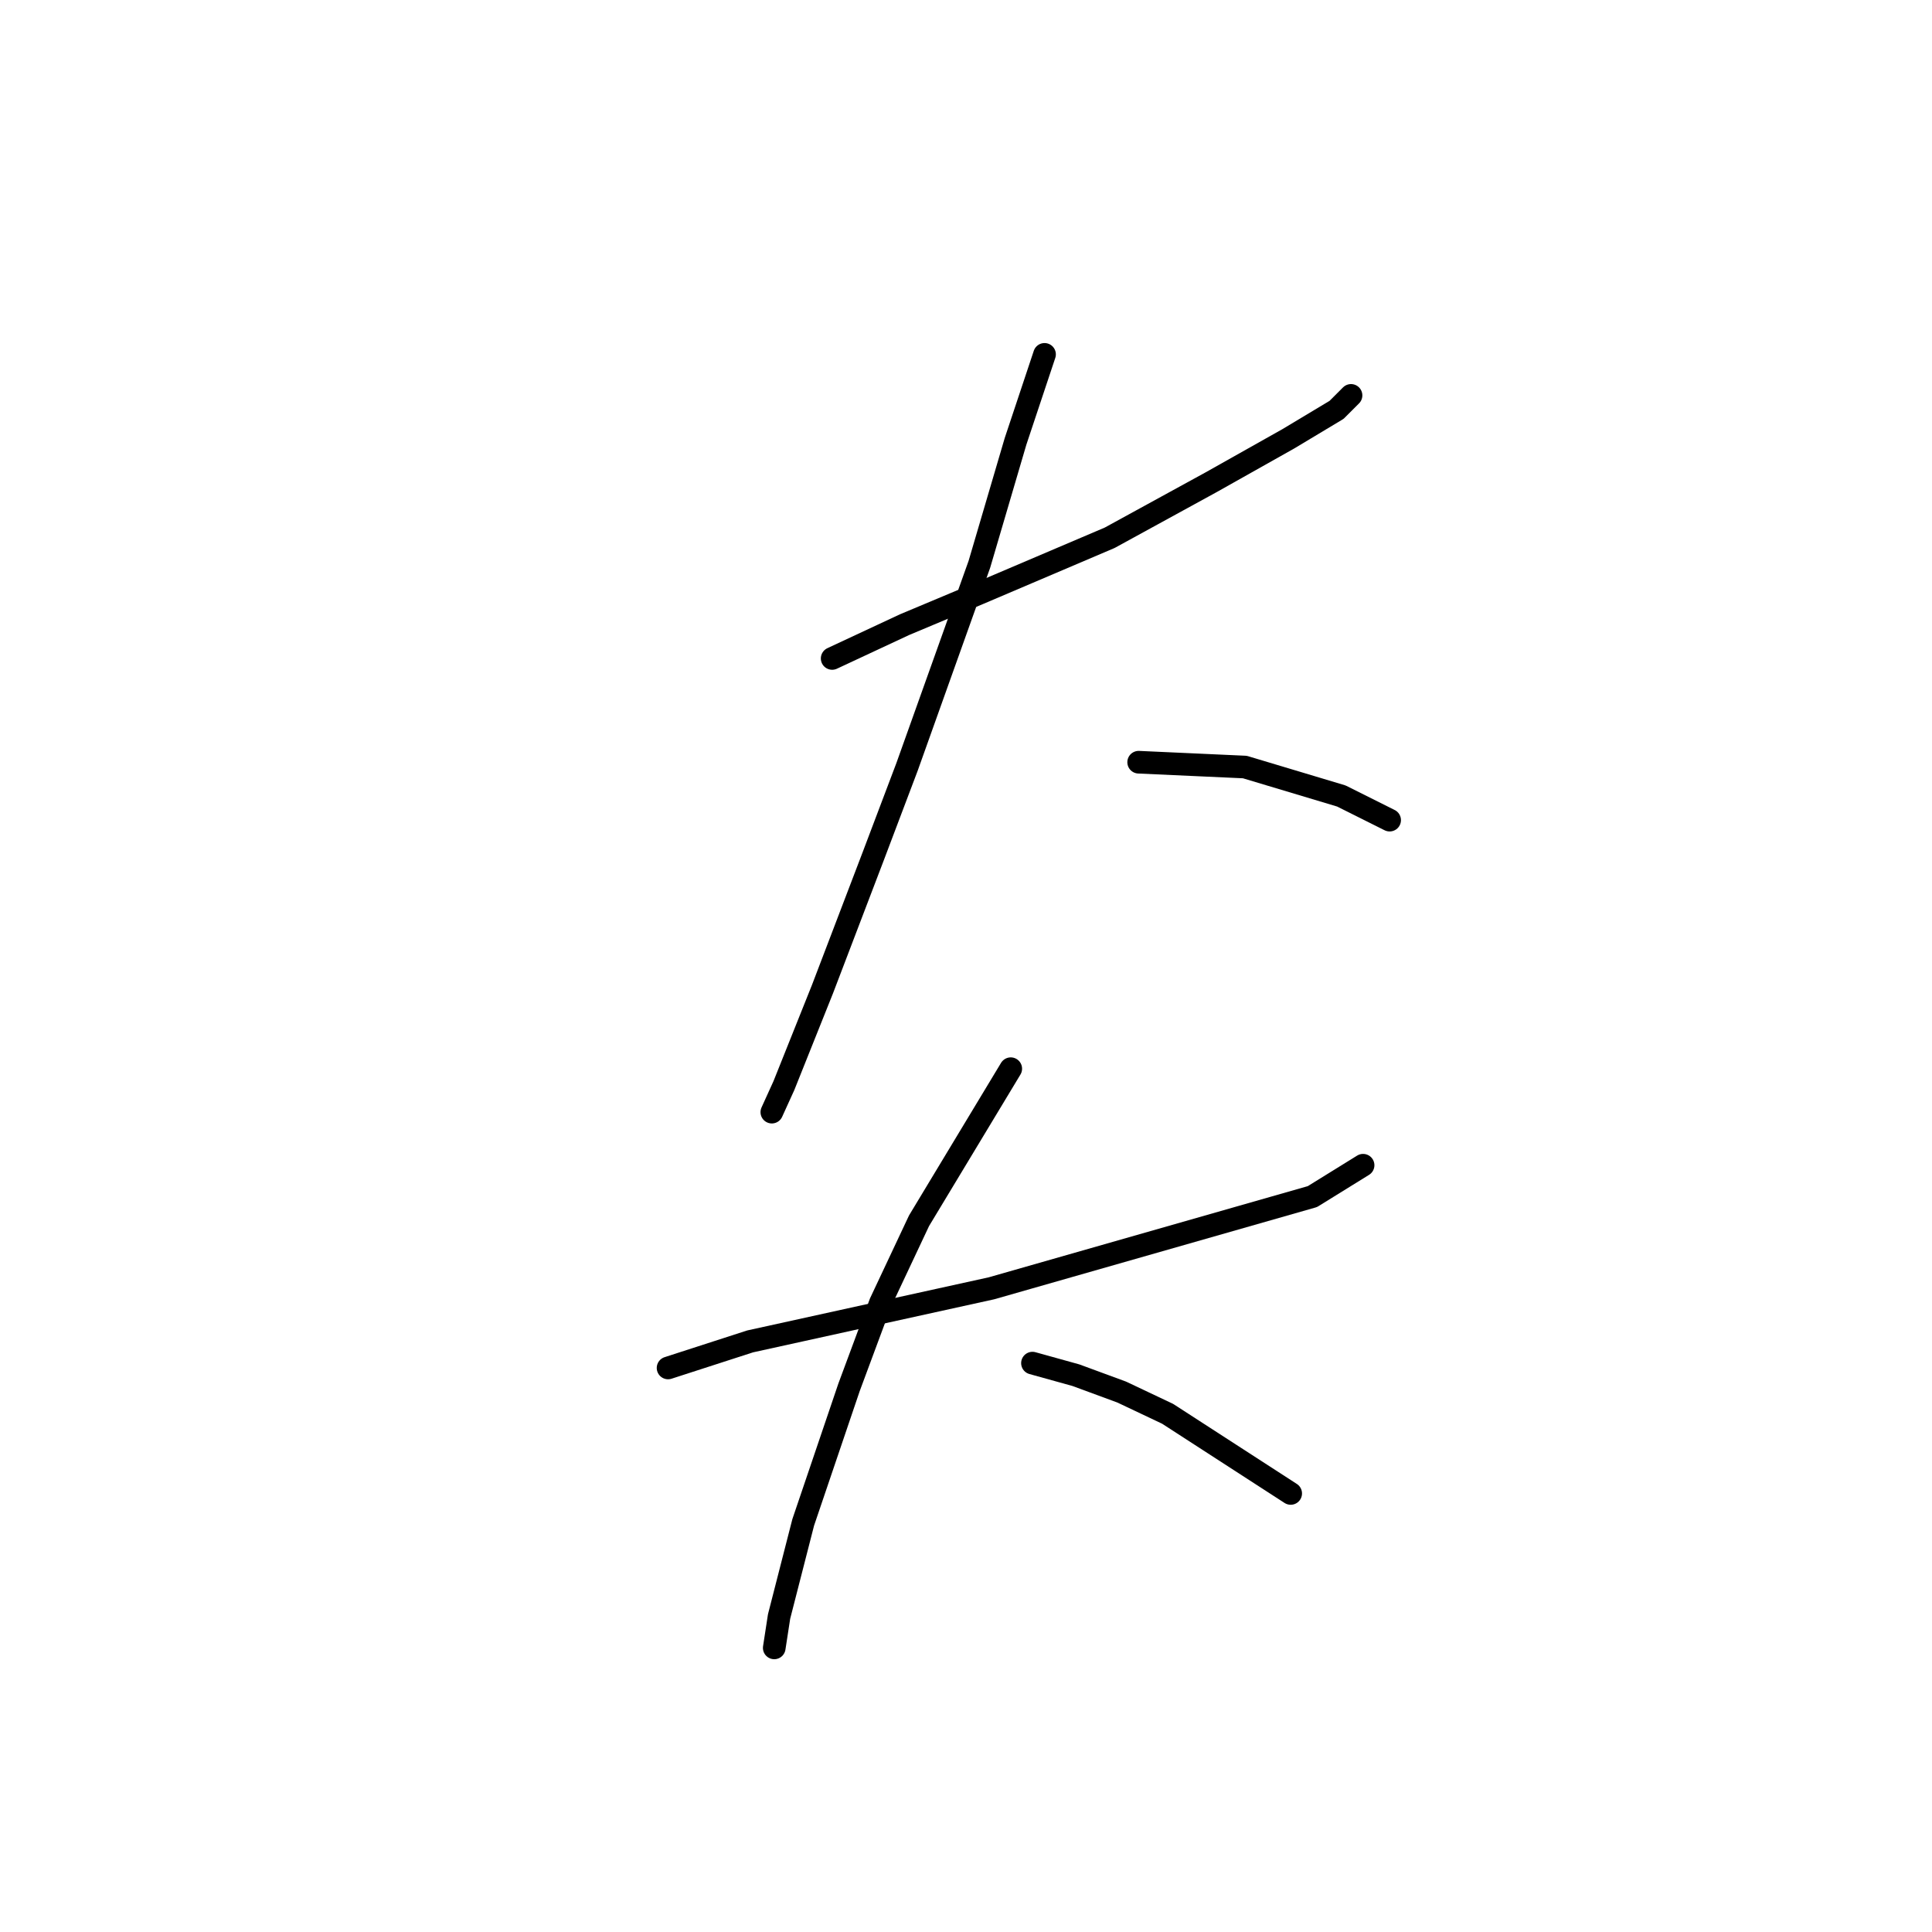 <?xml version="1.0" standalone="no"?>
    <svg width="256" height="256" xmlns="http://www.w3.org/2000/svg" version="1.1">
    <polyline stroke="black" stroke-width="3" stroke-linecap="round" fill="transparent" stroke-linejoin="round" points="110.266 87.247 119.859 82.77 129.772 78.613 147.04 71.258 160.471 63.904 170.703 58.148 177.099 54.31 179.018 52.392 179.018 52.392 " />
        <polyline stroke="black" stroke-width="3" stroke-linecap="round" fill="transparent" stroke-linejoin="round" points="138.406 46.956 134.569 58.467 129.772 74.776 120.179 101.637 115.702 113.468 108.987 131.056 103.871 143.847 102.272 147.364 102.272 147.364 " />
        <polyline stroke="black" stroke-width="3" stroke-linecap="round" fill="transparent" stroke-linejoin="round" points="150.878 100.997 157.913 101.317 164.948 101.637 177.738 105.474 184.134 108.672 184.134 108.672 " />
        <polyline stroke="black" stroke-width="3" stroke-linecap="round" fill="transparent" stroke-linejoin="round" points="88.522 181.26 99.394 177.743 131.371 170.708 173.901 158.556 180.616 154.399 180.616 154.399 " />
        <polyline stroke="black" stroke-width="3" stroke-linecap="round" fill="transparent" stroke-linejoin="round" points="133.93 141.609 121.778 161.754 116.662 172.627 112.505 183.819 106.429 201.726 103.231 214.197 102.592 218.354 102.592 218.354 " />
        <polyline stroke="black" stroke-width="3" stroke-linecap="round" fill="transparent" stroke-linejoin="round" points="136.807 180.621 142.563 182.22 148.639 184.458 154.715 187.336 171.023 197.889 171.023 197.889 " />
        </svg>